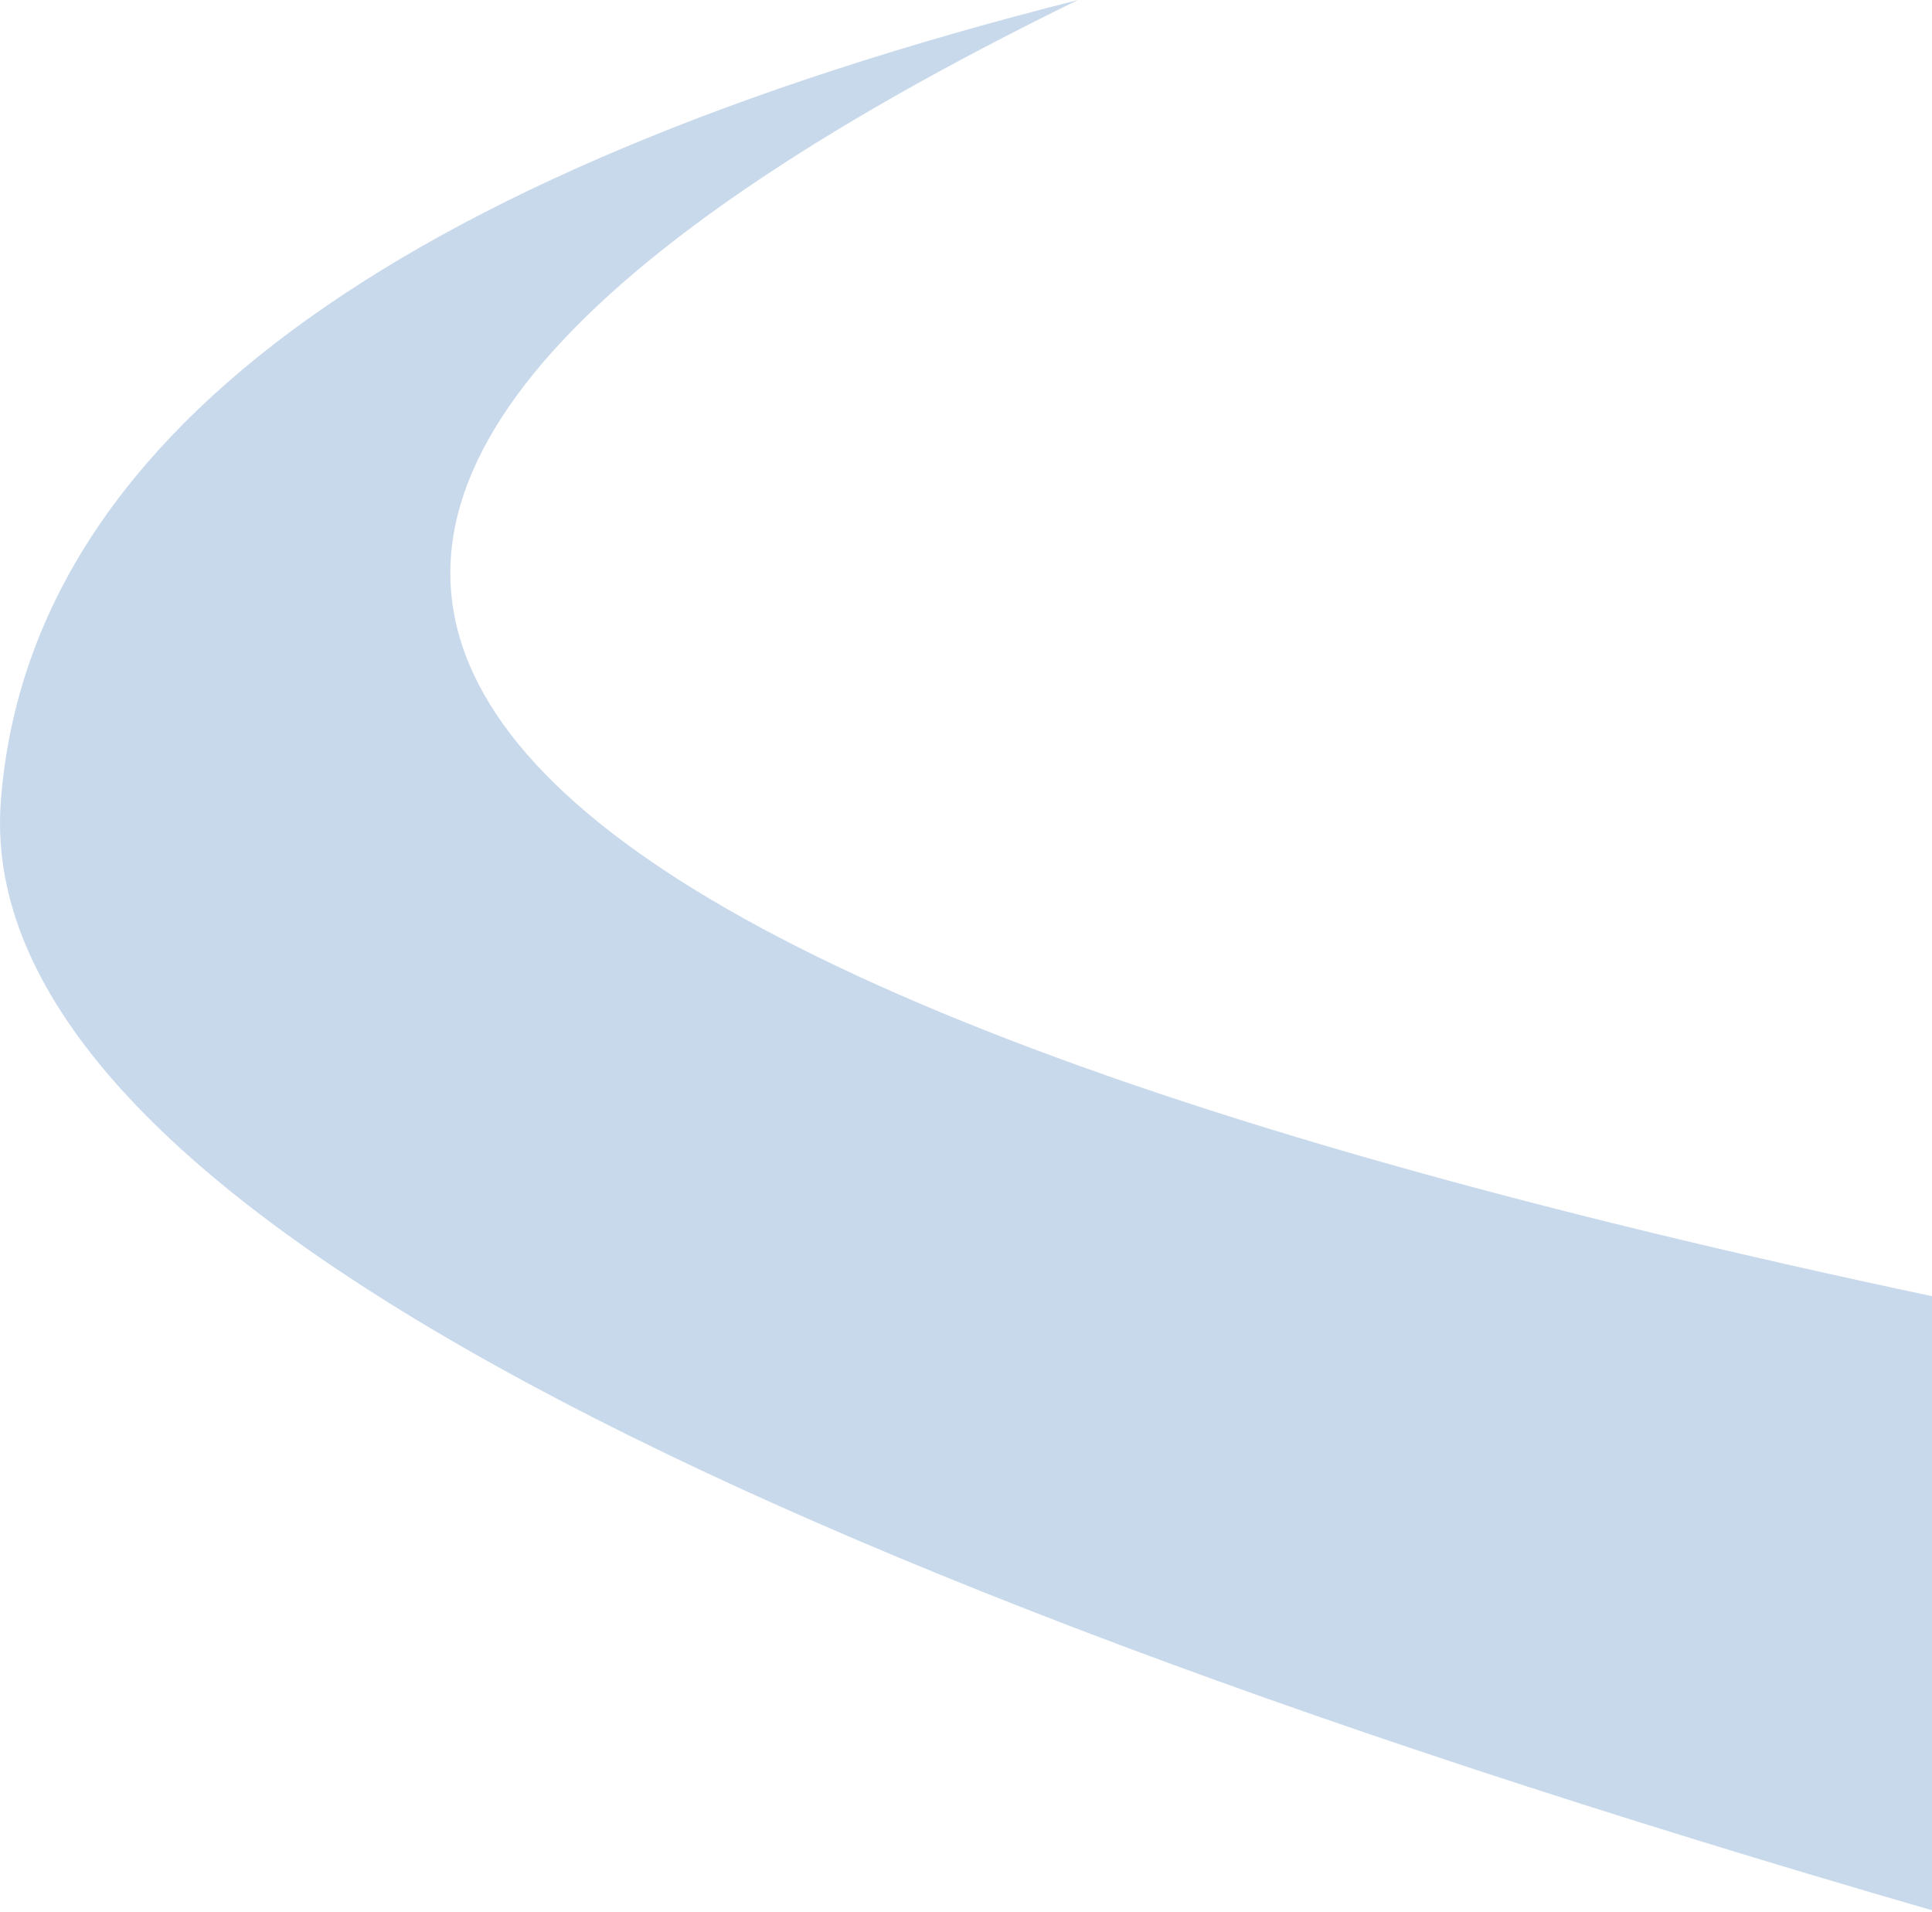 <?xml version="1.0" encoding="UTF-8"?>
<svg width="678px" height="671px" viewBox="0 0 678 671" version="1.1" xmlns="http://www.w3.org/2000/svg" xmlns:xlink="http://www.w3.org/1999/xlink">
    <!-- Generator: Sketch 53.2 (72643) - https://sketchapp.com -->
    <title>Group 22@1.5x</title>
    <desc>Created with Sketch.</desc>
    <g id="Hi-Fi-Design" stroke="none" stroke-width="1" fill="none" fill-rule="evenodd" opacity="0.284">
        <g id="Tablet" transform="translate(-90, -2475)" fill="#4079BD">
            <g id="Group-22" transform="translate(90, 2471)">
                <path d="M679.3,674.723 C216.914,540.908 -9.42,411 0.3,285 C10.02,159 136.02,65.333 378.3,4 C5.566,186.149 105.899,337.853 679.3,459.112 C1252.701,580.371 1252.701,652.241 679.3,674.723 Z" id="Path-4"></path>
            </g>
        </g>
    </g>
</svg>